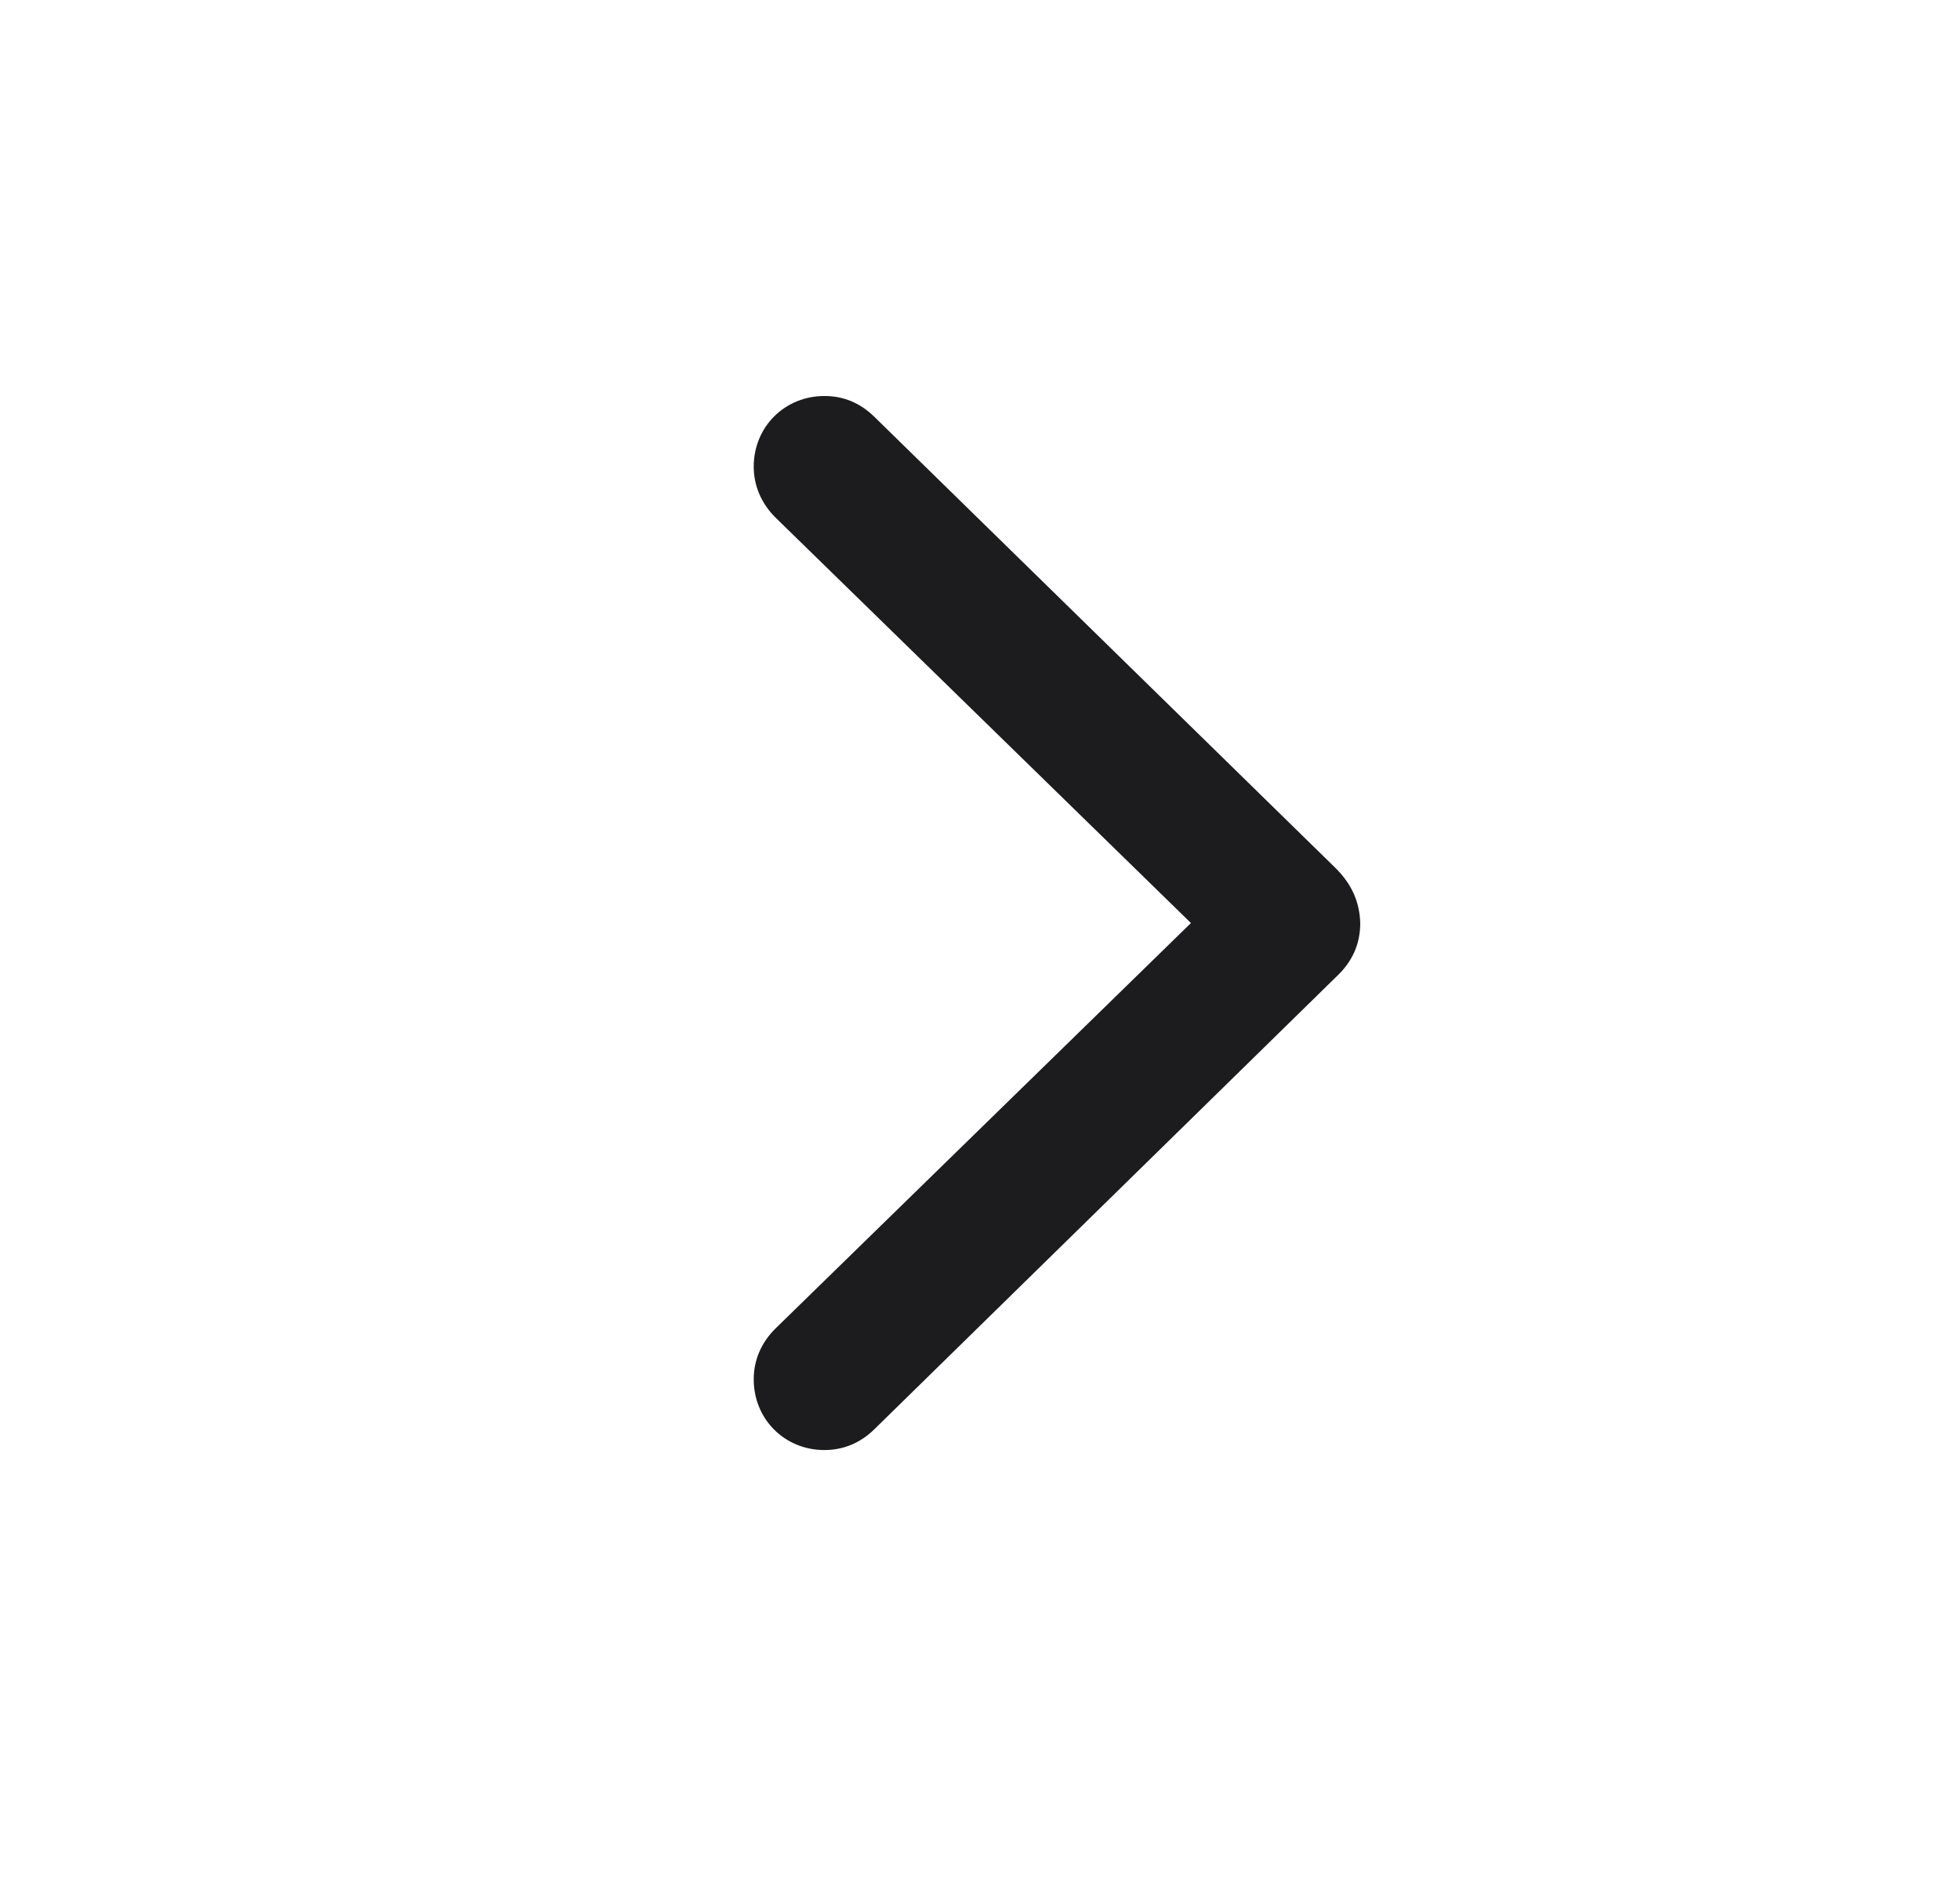 <svg width="29" height="28" viewBox="0 0 29 28" fill="none" xmlns="http://www.w3.org/2000/svg">
<path d="M20.126 13.654C20.117 13.347 20.003 13.083 19.766 12.846L12.928 6.157C12.726 5.964 12.488 5.858 12.198 5.858C11.609 5.858 11.152 6.315 11.152 6.904C11.152 7.186 11.267 7.449 11.469 7.651L17.621 13.654L11.469 19.657C11.267 19.859 11.152 20.114 11.152 20.404C11.152 20.993 11.609 21.45 12.198 21.45C12.479 21.45 12.726 21.345 12.928 21.151L19.766 14.454C20.012 14.226 20.126 13.962 20.126 13.654Z" fill="#1C1C1E"/>
</svg>
